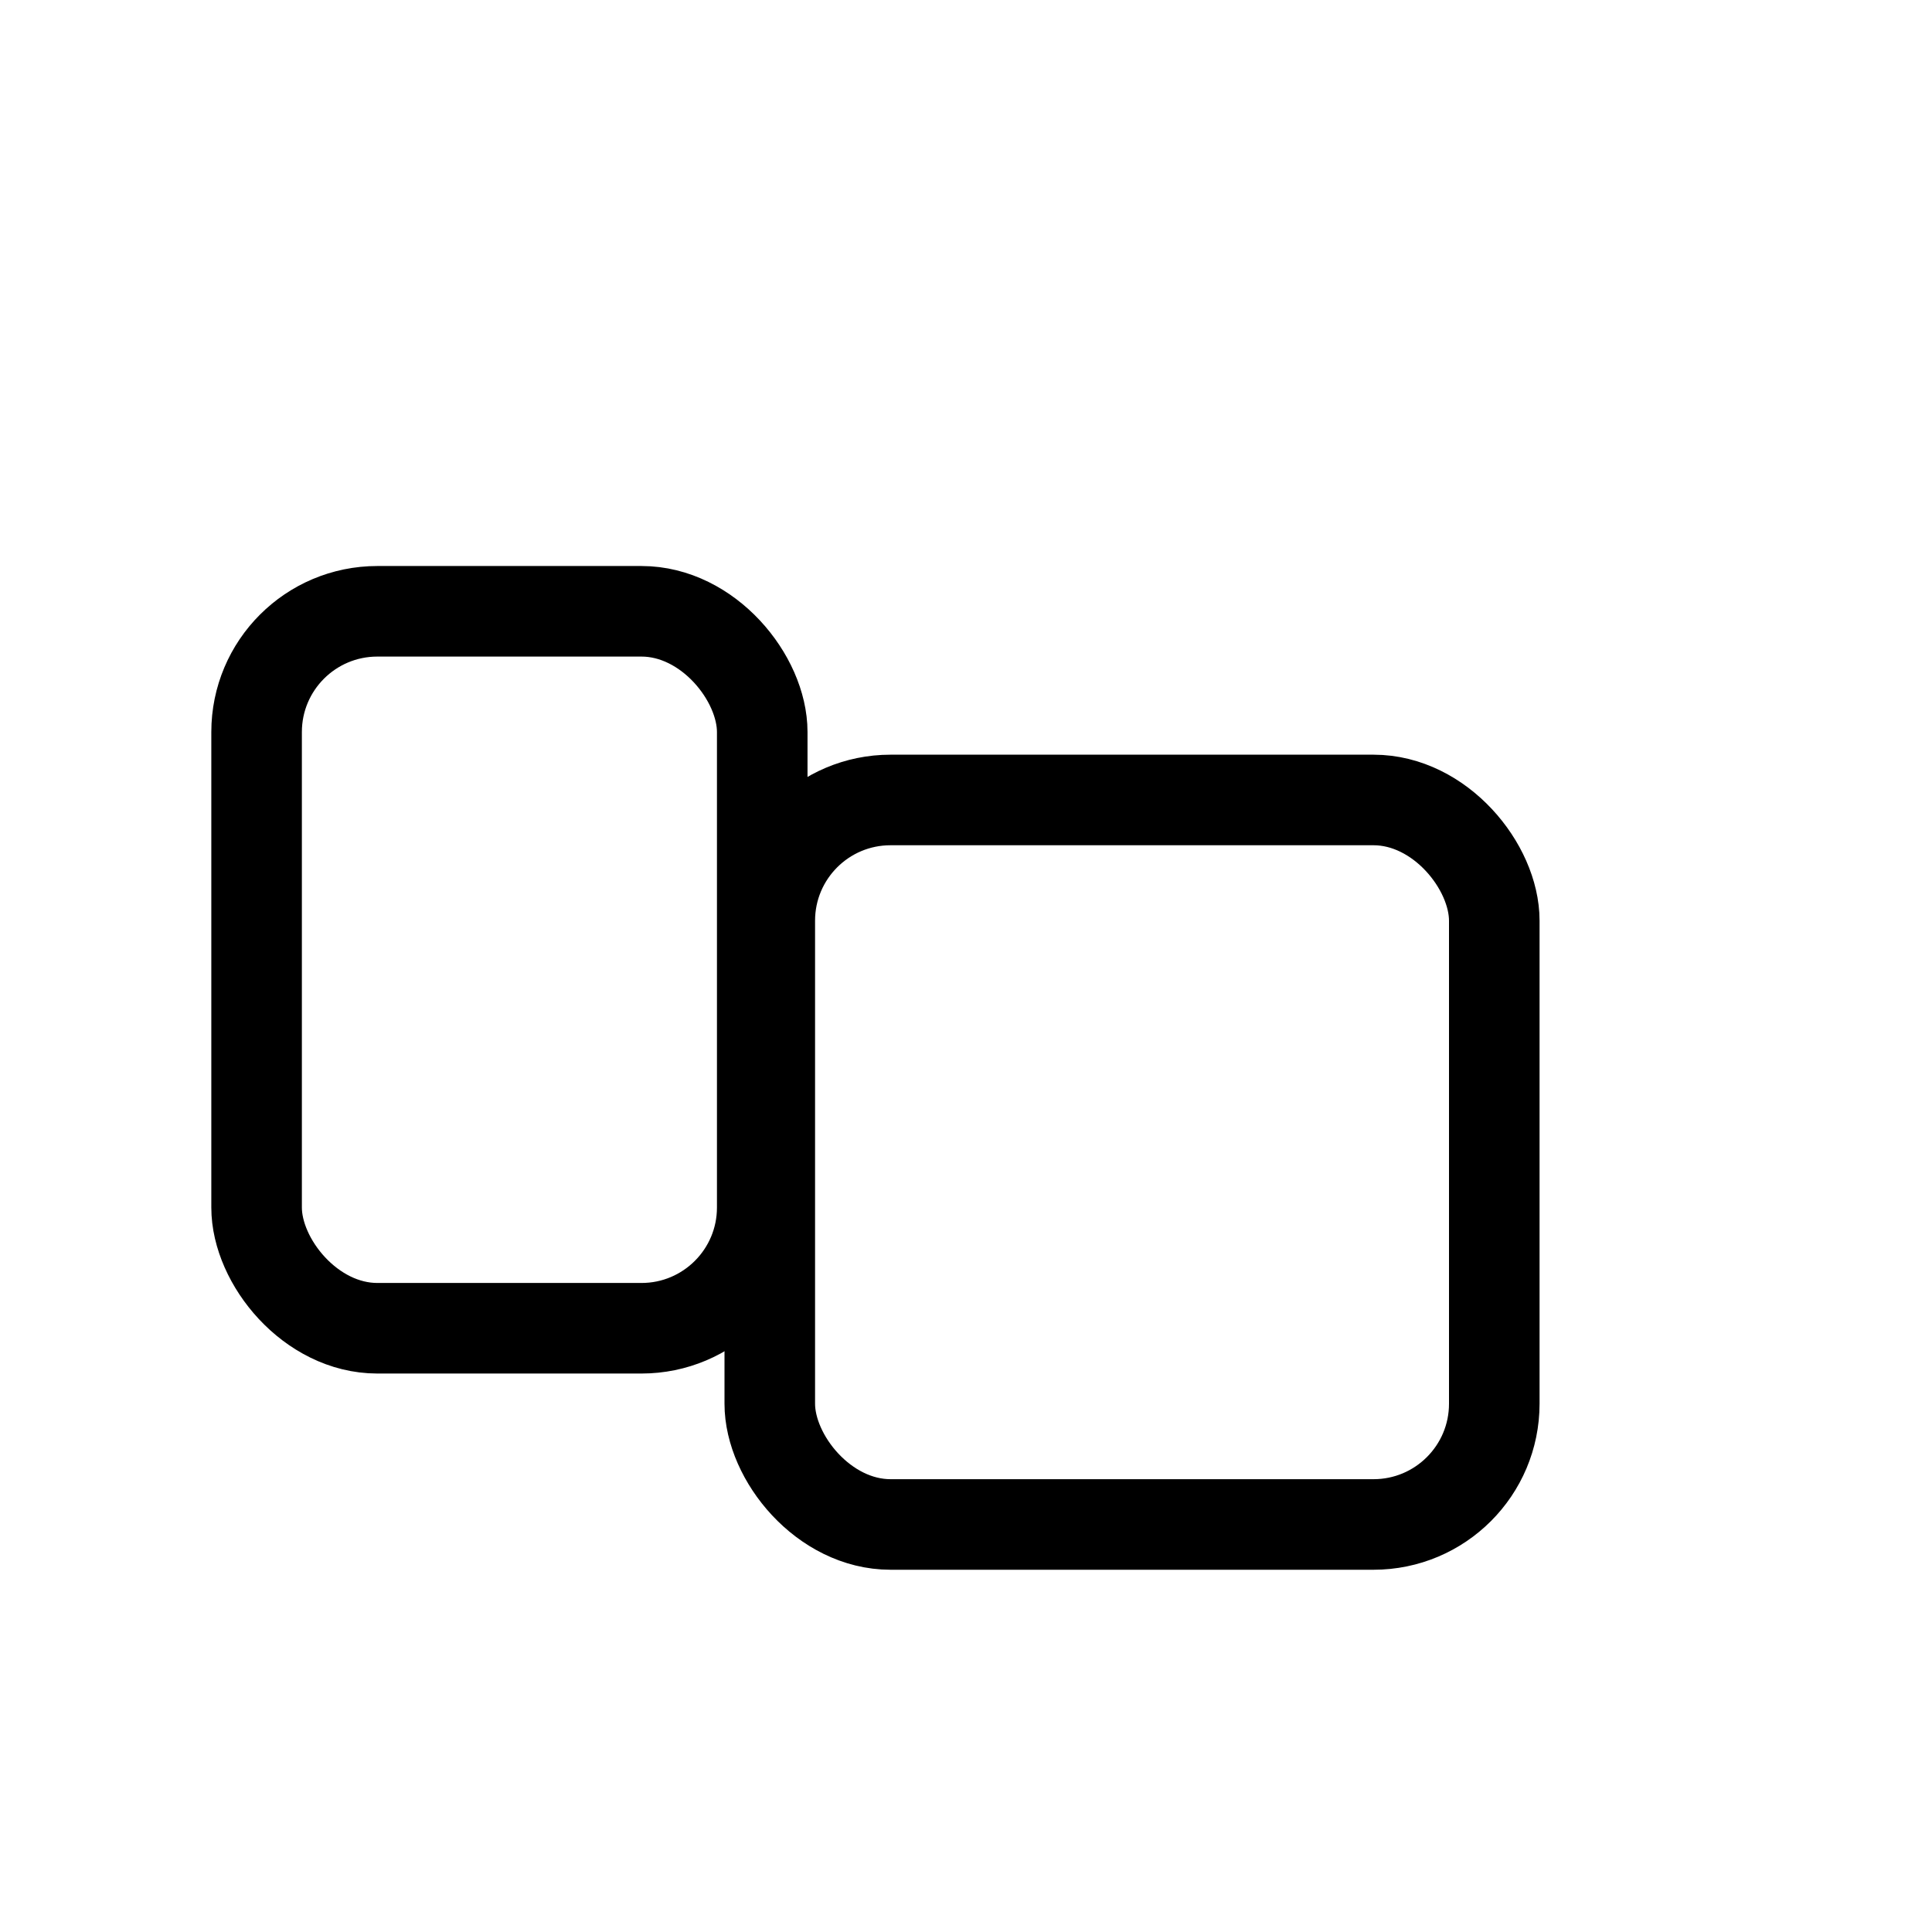 <svg xmlns="http://www.w3.org/2000/svg" viewBox="0 0 256 256" width="256" height="256" stroke="#000000" stroke-width="12" stroke-linecap="round" stroke-linejoin="round" fill="none"><rect x="34" y="81" width="67" height="95" rx="16" ry="16" /><rect x="102" y="106" width="96" height="96" rx="16" ry="16" /></svg>